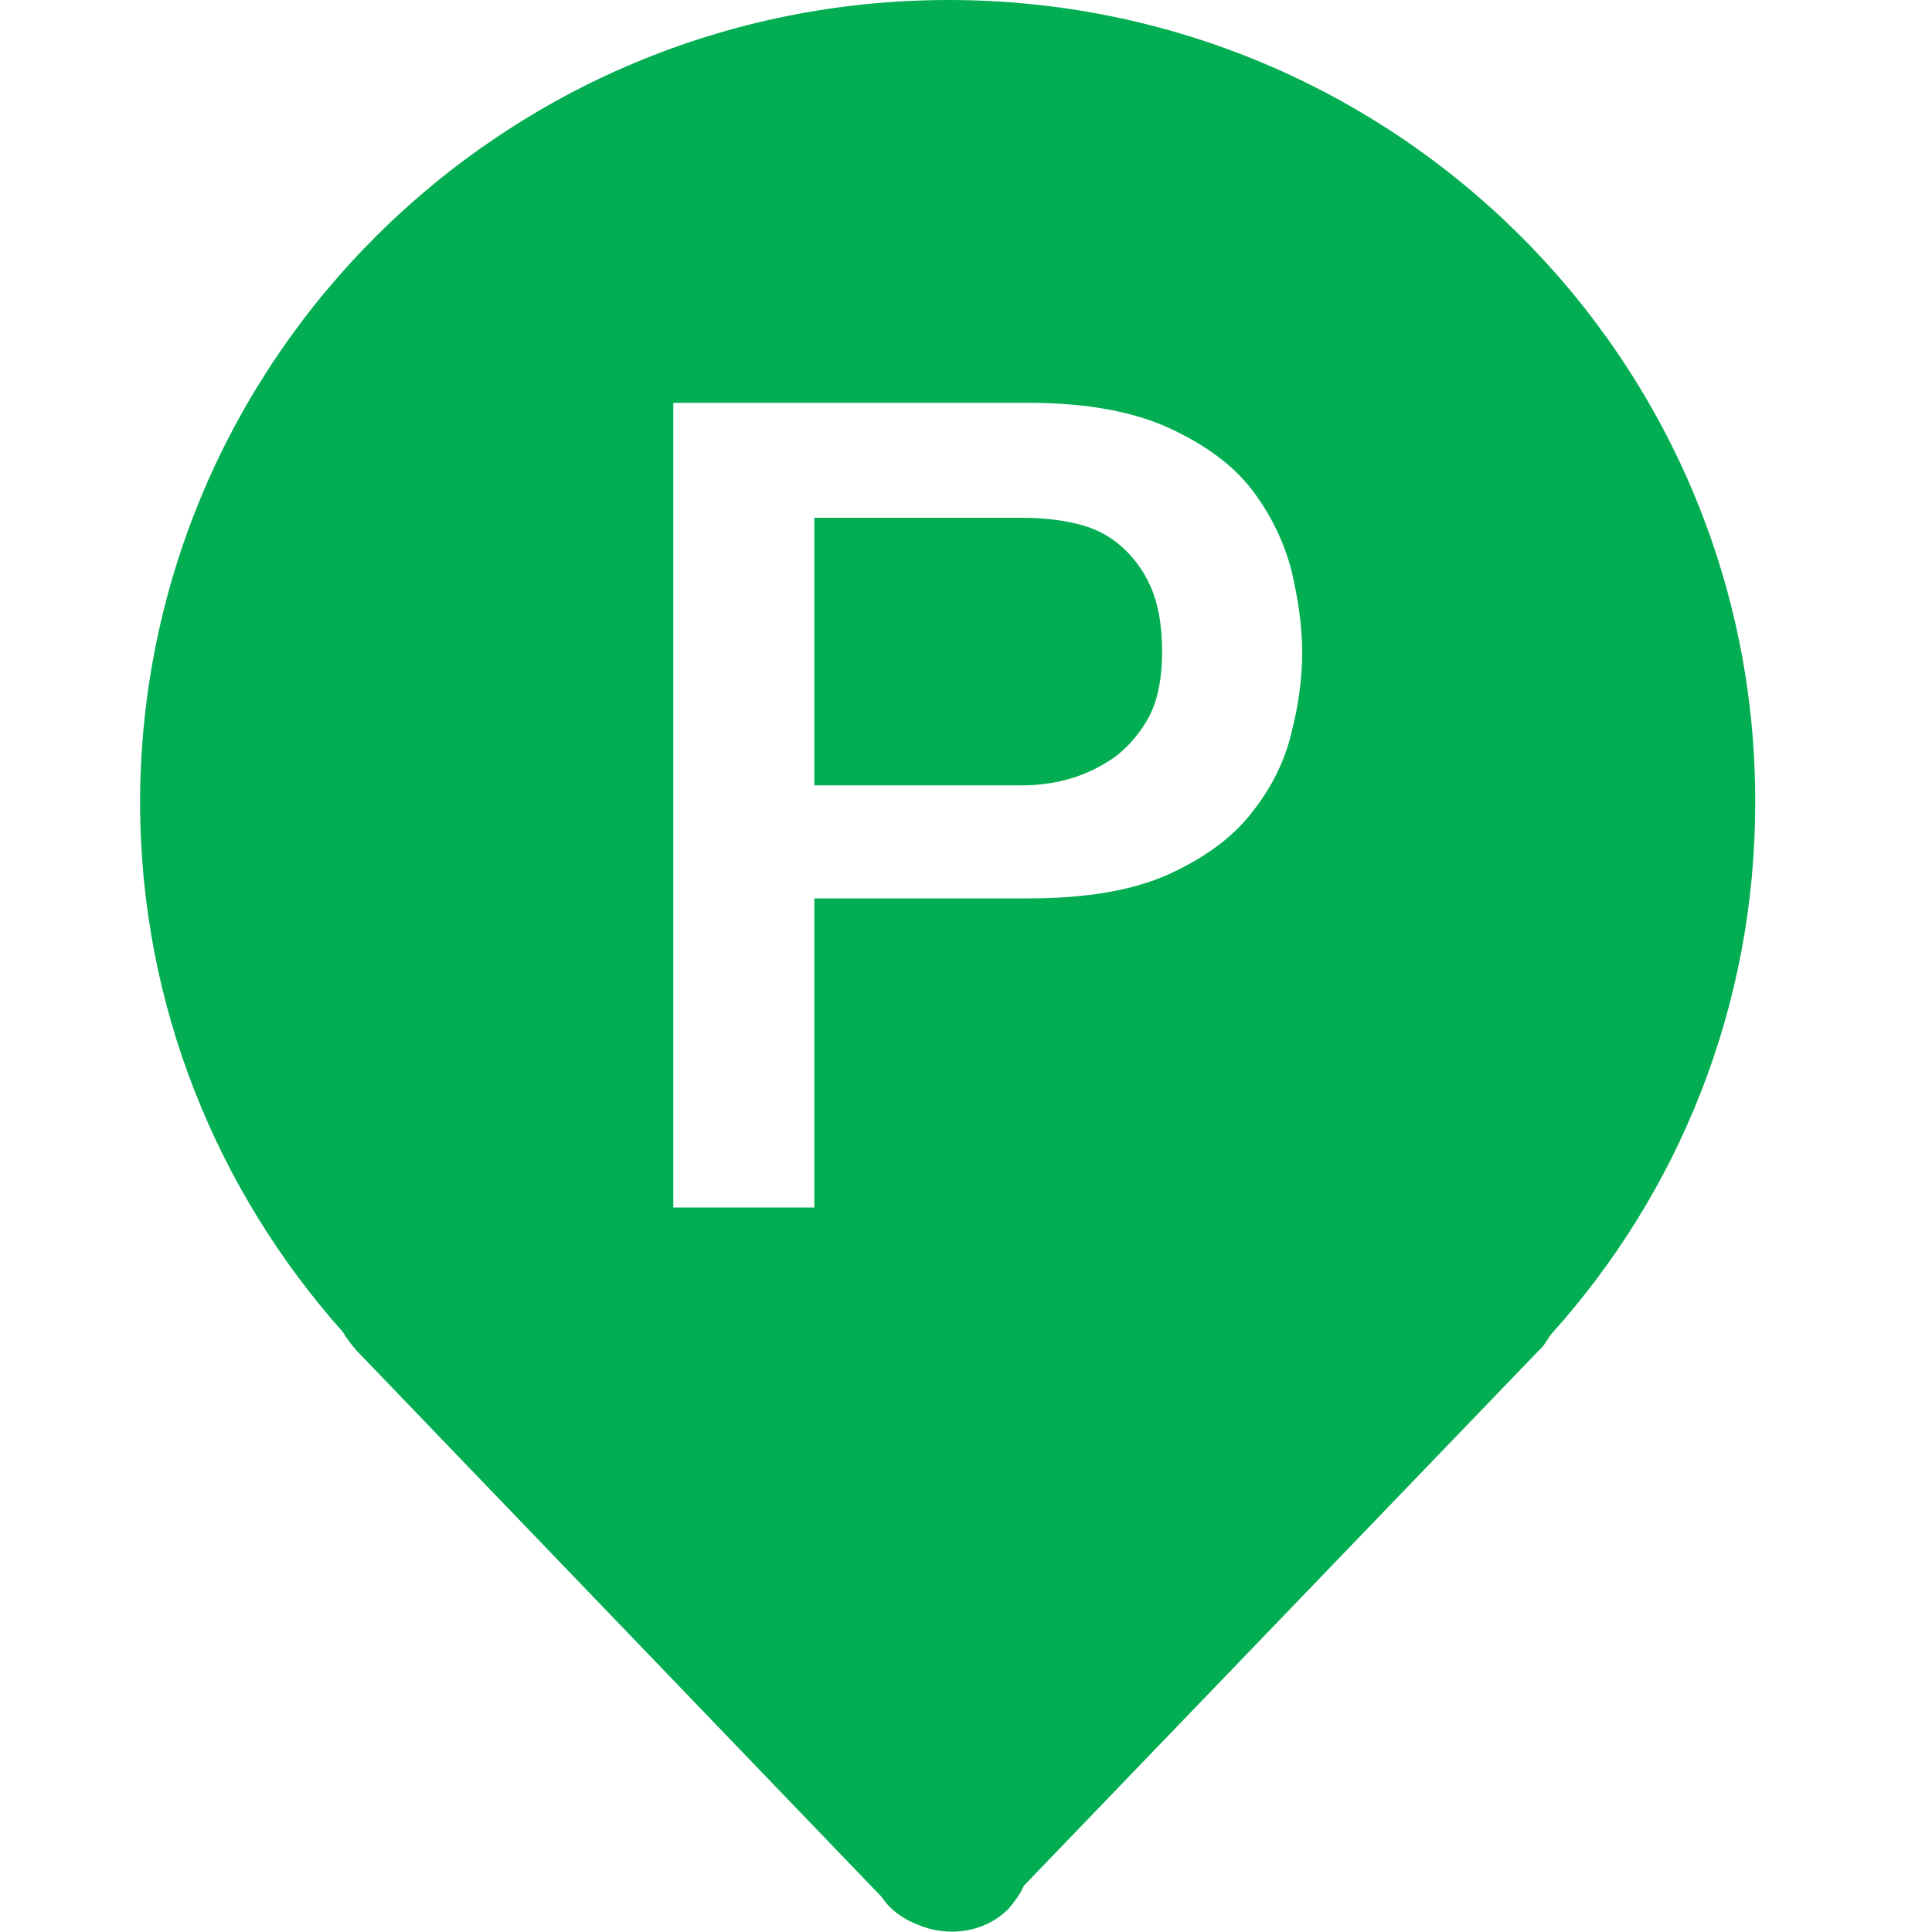 <?xml version="1.0" standalone="no"?><!DOCTYPE svg PUBLIC "-//W3C//DTD SVG 1.1//EN" "http://www.w3.org/Graphics/SVG/1.1/DTD/svg11.dtd"><svg t="1543488254281" class="icon" style="" viewBox="0 0 1024 1024" version="1.1" xmlns="http://www.w3.org/2000/svg" p-id="2869" xmlns:xlink="http://www.w3.org/1999/xlink" width="200" height="200"><defs><style type="text/css"></style></defs><path d="M502.784 0c236.544 0 428.032 190.464 427.52 425.472 0 108.544-40.96 207.36-108.544 282.112-2.048 3.072-3.584 6.144-6.144 8.192L542.72 999.424c-2.048 4.608-5.12 8.704-8.192 12.288-12.8 12.8-32.256 15.36-48.64 8.192-5.12-2.048-10.24-5.12-14.336-9.216-1.536-1.536-3.072-3.584-4.608-5.632l-278.016-289.28c-2.56-3.072-5.12-6.144-7.168-9.728-66.56-74.752-107.52-173.056-107.52-281.088C74.752 190.464 266.24 0 502.784 0zM356.864 213.504V640h74.752V476.16h113.664c30.208 0 54.784-4.096 74.24-12.8 18.944-8.704 33.792-19.456 44.032-32.768 10.24-12.8 17.408-27.136 20.992-42.496 3.584-13.824 5.632-28.16 5.632-42.496 0-13.312-2.048-27.648-5.632-43.008-4.096-15.872-11.264-30.208-20.992-43.008-10.24-13.312-25.088-24.064-44.032-32.768-18.944-8.704-44.032-13.312-74.24-13.312H356.864z m74.752 201.728V274.432h110.592c9.728 0 19.456 1.024 28.16 3.072 8.704 2.048 16.384 5.632 23.04 11.264 6.656 5.632 12.288 12.8 16.384 22.016 4.096 9.216 6.144 20.48 6.144 34.816 0 13.312-2.048 24.576-6.656 33.792-4.608 8.704-10.752 15.872-17.92 21.504-7.168 5.12-15.36 9.216-24.064 11.776-8.704 2.56-17.408 3.584-25.6 3.584H431.616z" fill="#03ae53" p-id="2870"></path></svg>